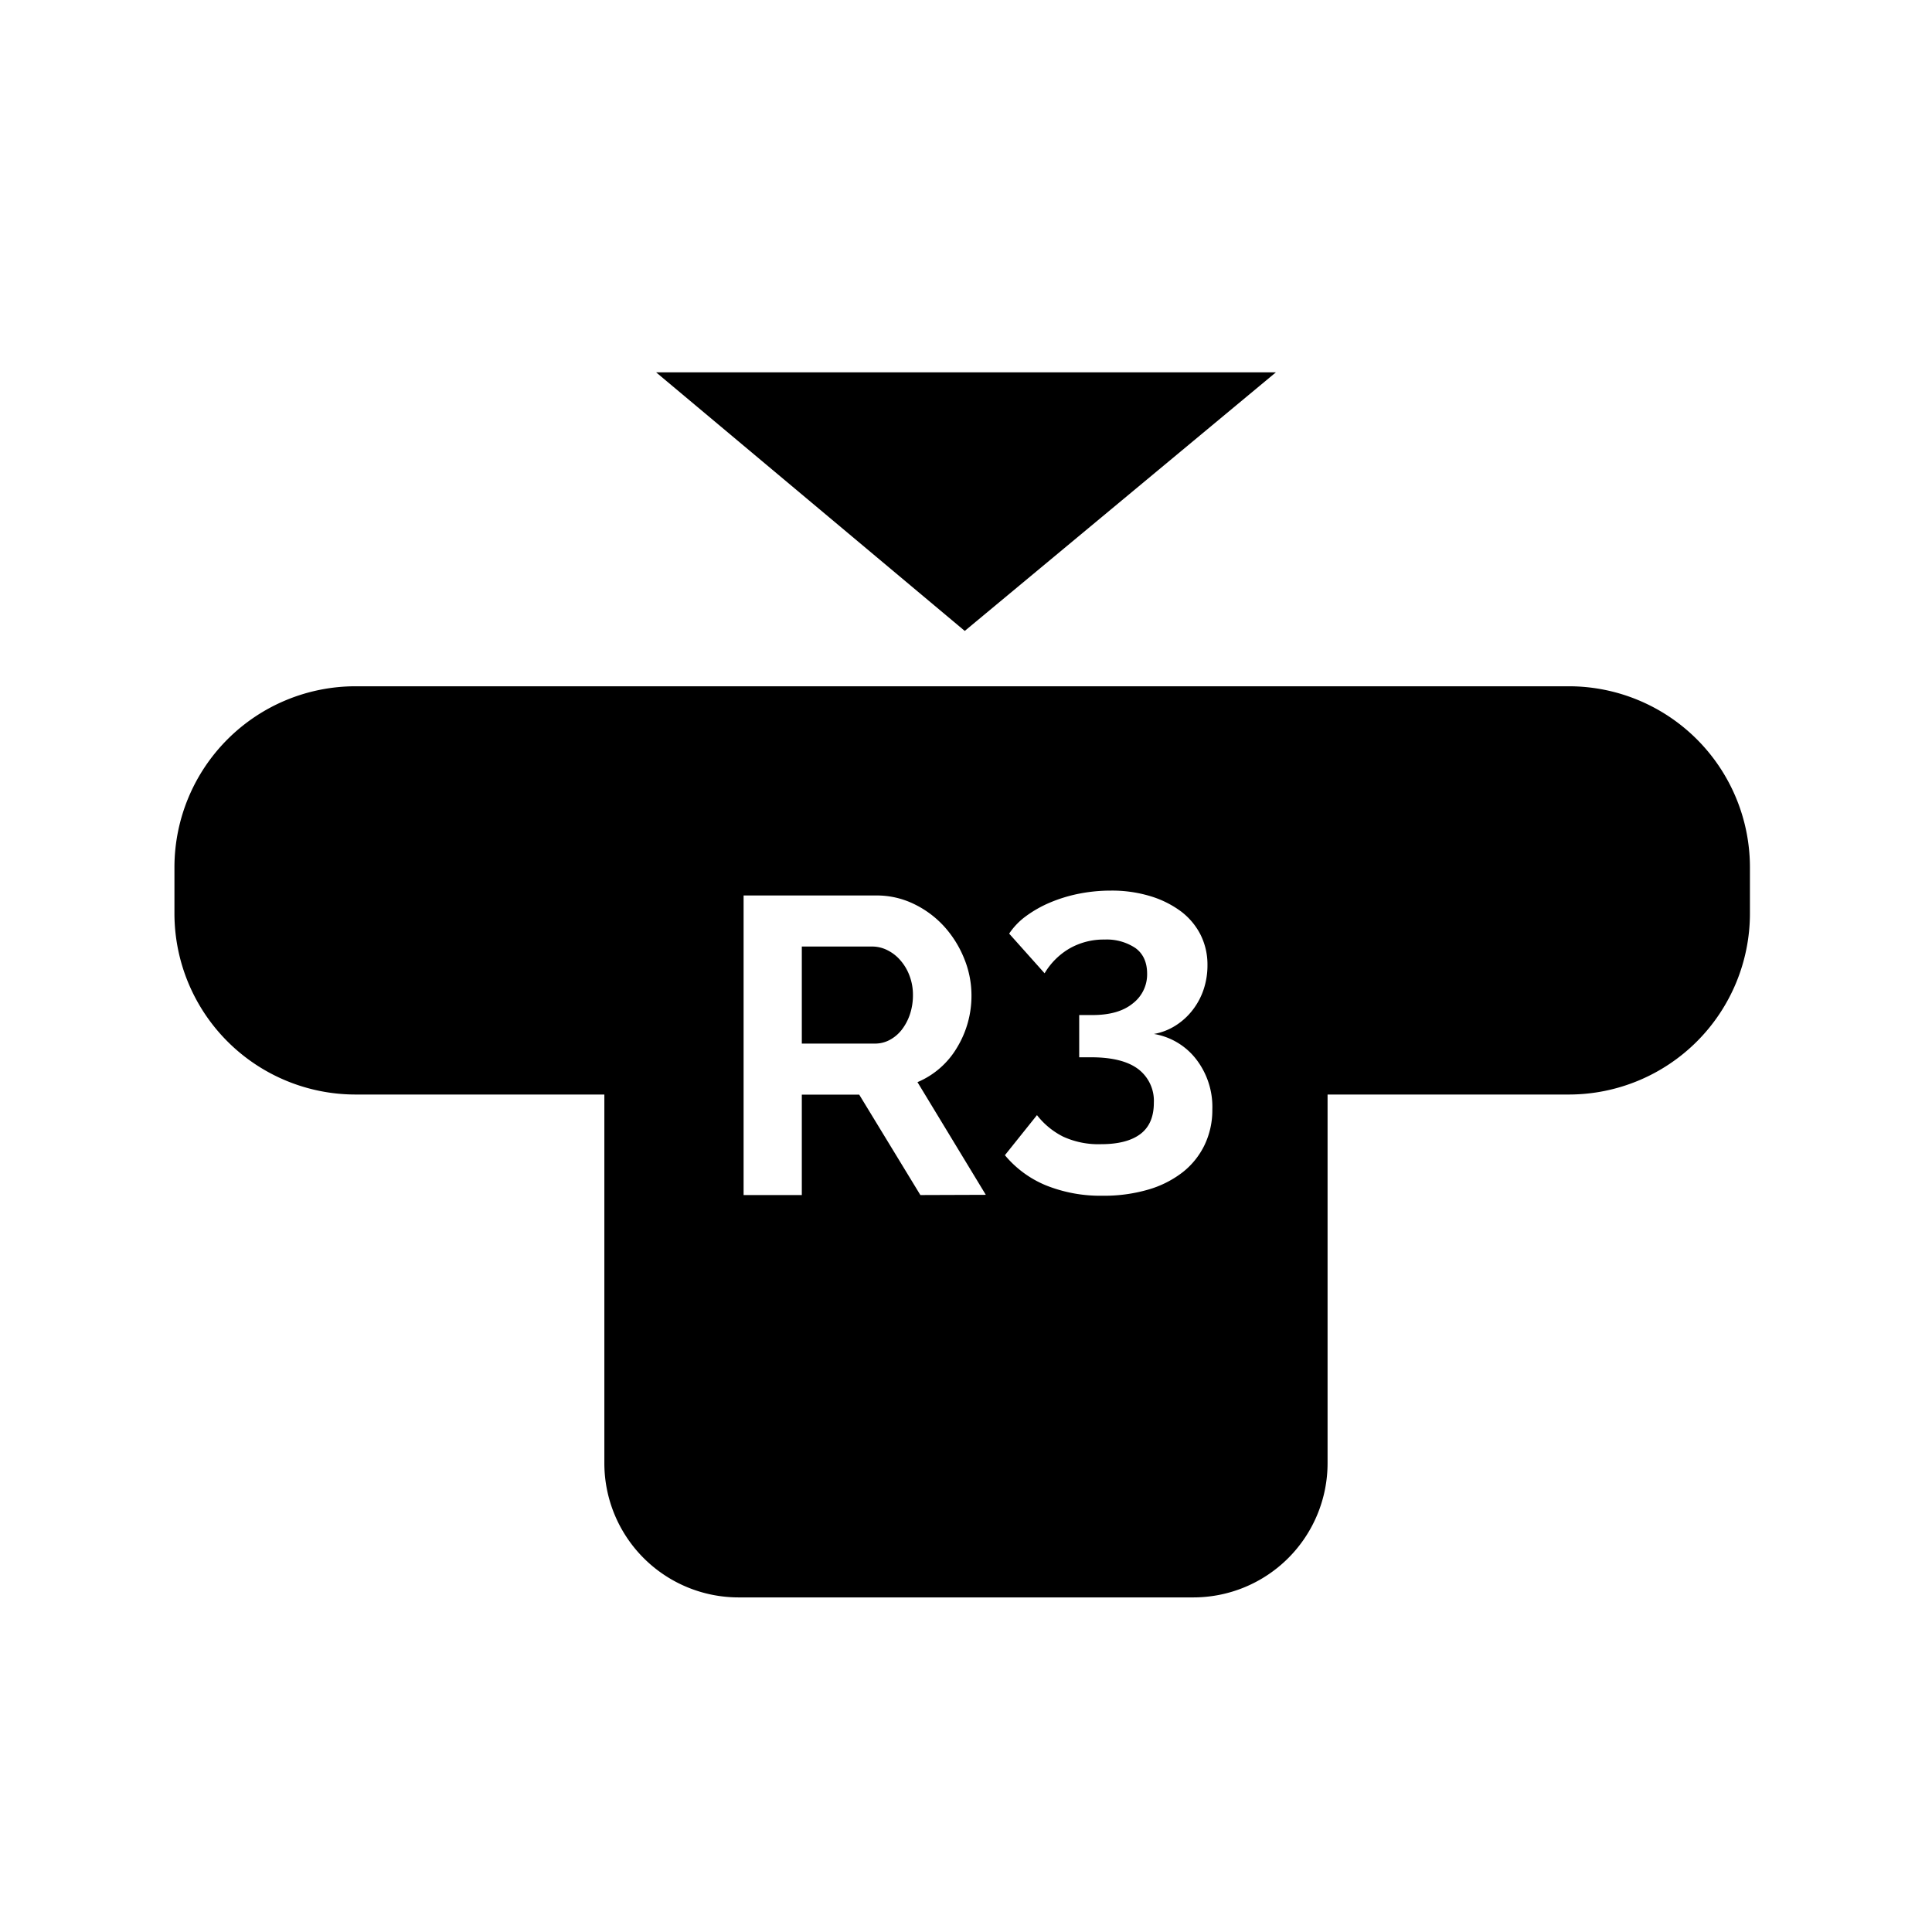 <svg id="Layer_1" data-name="Layer 1" xmlns="http://www.w3.org/2000/svg" viewBox="0 0 512 512"><polygon points="173.87 98.67 255.67 167.2 338.13 98.67 173.87 98.67"/><path d="M238.6,254.48a10.91,10.91,0,0,0-3.47-2.69,9,9,0,0,0-4-.95H212.49v25.72h19.35a8.16,8.16,0,0,0,4-1,10,10,0,0,0,3.19-2.74,13.83,13.83,0,0,0,2.13-4.08,15.82,15.82,0,0,0,.78-5,14.23,14.23,0,0,0-.9-5.14A13.09,13.09,0,0,0,238.6,254.48Z"/><path d="M415.84,181.87H94.16A48,48,0,0,0,46.23,229.8v12.33a48,48,0,0,0,47.93,47.93h66v97.73a35.58,35.58,0,0,0,35.54,35.54H316.28a35.58,35.58,0,0,0,35.54-35.54V290.06h64a48,48,0,0,0,47.93-47.93V229.8A48,48,0,0,0,415.84,181.87ZM243.91,316.7,227.7,290.09H212.49V316.7H197.06V237.31h35.11a22.51,22.51,0,0,1,10.12,2.3,26.09,26.09,0,0,1,8,6,28.51,28.51,0,0,1,5.26,8.5,25.73,25.73,0,0,1,1.9,9.56,26.41,26.41,0,0,1-3.86,14,22.14,22.14,0,0,1-10.45,9.11l18.11,29.86Zm75.3-13.24a20.53,20.53,0,0,1-5.81,7.21,27.14,27.14,0,0,1-9.12,4.59,41.67,41.67,0,0,1-12.07,1.62,38.58,38.58,0,0,1-15-2.74,28,28,0,0,1-10.9-8l8.5-10.62a20.35,20.35,0,0,0,6.93,5.7,22.42,22.42,0,0,0,10.06,2q6.83,0,10.4-2.68c2.38-1.79,3.58-4.55,3.58-8.28a10.55,10.55,0,0,0-4.14-8.94q-4.14-3.13-12.52-3.13H286V269h3.46c4.63,0,8.2-1,10.74-3.08a9.69,9.69,0,0,0,3.8-7.88c0-3-1.05-5.33-3.13-6.82a13.74,13.74,0,0,0-8.16-2.23,18.23,18.23,0,0,0-9.23,2.34,18.52,18.52,0,0,0-6.65,6.6l-9.39-10.51a18.29,18.29,0,0,1,4.47-4.64,31.3,31.3,0,0,1,6.32-3.58,39.64,39.64,0,0,1,7.66-2.35,43.26,43.26,0,0,1,8.49-.83,35,35,0,0,1,10.4,1.45,26.41,26.41,0,0,1,8.11,4,17.92,17.92,0,0,1,5.25,6.21,17.62,17.62,0,0,1,1.85,8.1,20.06,20.06,0,0,1-1,6.38,18.37,18.37,0,0,1-2.91,5.48,17.45,17.45,0,0,1-4.52,4.13,15.77,15.77,0,0,1-5.76,2.24A17.86,17.86,0,0,1,317,280.71,20.65,20.65,0,0,1,321.28,294,21.37,21.37,0,0,1,319.21,303.46Z"/></svg>